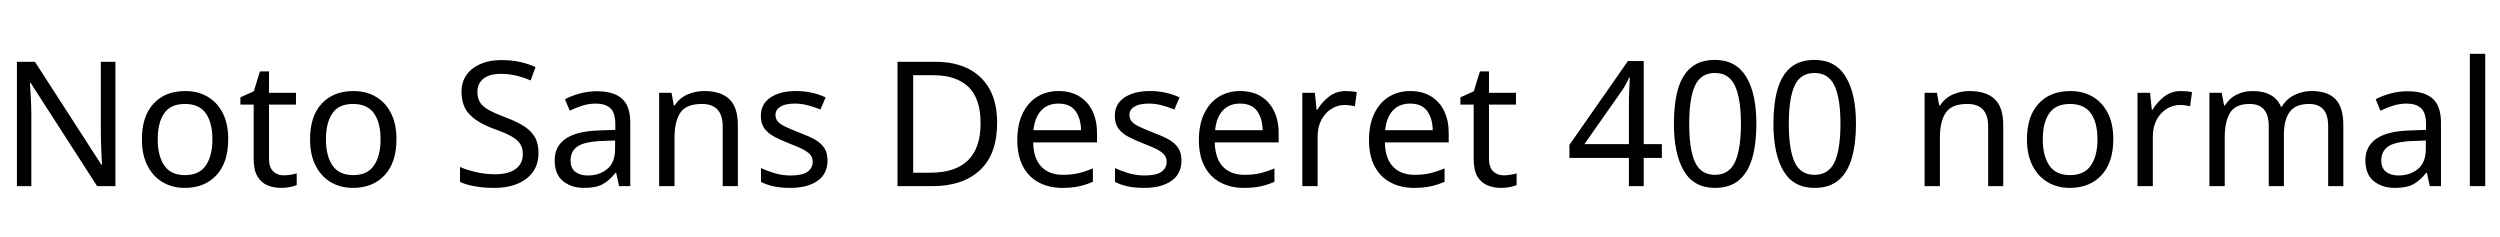 <svg xmlns="http://www.w3.org/2000/svg" xmlns:xlink="http://www.w3.org/1999/xlink" width="344.616" height="32.688"><path fill="black" d="M15.91 8.52L15.91 25.66L13.39 25.66L4.22 11.42L4.13 11.42Q4.18 12.26 4.25 13.51Q4.32 14.76 4.32 16.08L4.32 16.08L4.32 25.66L2.33 25.66L2.33 8.52L4.82 8.52L13.97 22.70L14.06 22.70Q14.04 22.32 14.00 21.55Q13.97 20.78 13.93 19.87Q13.90 18.96 13.90 18.19L13.90 18.19L13.90 8.52L15.91 8.52ZM31.46 19.20L31.46 19.20Q31.46 22.39 29.84 24.14Q28.22 25.90 25.46 25.90L25.46 25.90Q23.76 25.90 22.43 25.12Q21.10 24.34 20.33 22.84Q19.56 21.34 19.56 19.20L19.56 19.20Q19.56 16.01 21.17 14.28Q22.78 12.55 25.54 12.55L25.54 12.55Q27.29 12.55 28.62 13.33Q29.95 14.11 30.71 15.59Q31.46 17.06 31.46 19.20ZM21.74 19.20L21.74 19.20Q21.74 21.48 22.64 22.81Q23.54 24.14 25.51 24.14L25.51 24.14Q27.46 24.14 28.37 22.81Q29.28 21.48 29.28 19.20L29.28 19.20Q29.28 16.92 28.37 15.62Q27.46 14.33 25.49 14.33L25.49 14.33Q23.52 14.33 22.63 15.62Q21.74 16.92 21.74 19.20ZM39.10 24.17L39.10 24.17Q39.58 24.17 40.08 24.08Q40.58 24 40.90 23.90L40.90 23.90L40.90 25.51Q40.56 25.68 39.94 25.79Q39.31 25.90 38.74 25.90L38.74 25.90Q37.73 25.90 36.88 25.55Q36.02 25.20 35.50 24.34Q34.97 23.47 34.97 21.91L34.97 21.91L34.97 14.42L33.14 14.42L33.14 13.42L34.99 12.58L35.83 9.84L37.08 9.84L37.08 12.79L40.80 12.79L40.80 14.42L37.08 14.42L37.08 21.86Q37.08 23.04 37.64 23.60Q38.21 24.17 39.10 24.17ZM54.65 19.20L54.65 19.20Q54.65 22.39 53.03 24.14Q51.41 25.90 48.65 25.90L48.65 25.90Q46.94 25.90 45.61 25.12Q44.28 24.34 43.51 22.84Q42.74 21.34 42.74 19.20L42.74 19.20Q42.74 16.01 44.35 14.28Q45.96 12.55 48.72 12.55L48.72 12.55Q50.47 12.55 51.80 13.33Q53.14 14.11 53.89 15.59Q54.65 17.06 54.65 19.20ZM44.93 19.20L44.93 19.20Q44.93 21.48 45.83 22.81Q46.73 24.14 48.70 24.14L48.70 24.14Q50.64 24.14 51.55 22.81Q52.46 21.48 52.46 19.20L52.46 19.20Q52.46 16.92 51.55 15.62Q50.64 14.33 48.67 14.33L48.67 14.33Q46.70 14.33 45.82 15.62Q44.93 16.92 44.93 19.20ZM74.23 21.07L74.23 21.07Q74.23 23.35 72.58 24.62Q70.92 25.90 68.11 25.90L68.11 25.90Q66.67 25.90 65.45 25.68Q64.22 25.46 63.41 25.08L63.41 25.08L63.41 23.02Q64.27 23.40 65.56 23.71Q66.84 24.02 68.21 24.02L68.21 24.02Q70.13 24.02 71.10 23.28Q72.07 22.54 72.07 21.26L72.07 21.26Q72.07 20.42 71.71 19.85Q71.35 19.27 70.48 18.78Q69.60 18.29 68.04 17.74L68.04 17.74Q65.86 16.94 64.74 15.79Q63.62 14.64 63.62 12.65L63.62 12.65Q63.62 11.28 64.32 10.31Q65.02 9.34 66.25 8.81Q67.49 8.28 69.10 8.28L69.10 8.28Q70.51 8.28 71.69 8.54Q72.86 8.81 73.82 9.24L73.82 9.24L73.15 11.09Q72.26 10.70 71.22 10.44Q70.18 10.18 69.05 10.18L69.05 10.18Q67.44 10.18 66.62 10.86Q65.81 11.54 65.81 12.67L65.81 12.67Q65.81 13.54 66.17 14.11Q66.53 14.69 67.34 15.14Q68.16 15.60 69.55 16.13L69.55 16.13Q71.06 16.68 72.11 17.32Q73.15 17.95 73.69 18.84Q74.23 19.73 74.23 21.07ZM82.27 12.58L82.27 12.58Q84.62 12.58 85.75 13.61Q86.88 14.64 86.88 16.90L86.88 16.90L86.88 25.66L85.34 25.66L84.94 23.83L84.84 23.83Q84 24.89 83.08 25.39Q82.15 25.90 80.52 25.90L80.52 25.90Q78.77 25.90 77.62 24.97Q76.46 24.05 76.46 22.08L76.46 22.08Q76.46 20.16 77.98 19.12Q79.49 18.07 82.63 17.98L82.63 17.98L84.82 17.90L84.82 17.14Q84.82 15.53 84.12 14.90Q83.42 14.28 82.15 14.28L82.15 14.28Q81.14 14.28 80.23 14.58Q79.32 14.88 78.53 15.26L78.53 15.26L77.88 13.68Q78.72 13.22 79.87 12.90Q81.02 12.58 82.27 12.58ZM84.79 19.37L82.90 19.44Q80.50 19.54 79.57 20.21Q78.65 20.88 78.65 22.10L78.65 22.10Q78.65 23.18 79.31 23.69Q79.97 24.19 81 24.19L81 24.19Q82.63 24.19 83.71 23.29Q84.79 22.39 84.79 20.52L84.79 20.52L84.79 19.37ZM97.06 12.55L97.06 12.55Q99.36 12.55 100.54 13.67Q101.71 14.78 101.71 17.28L101.71 17.28L101.71 25.66L99.62 25.66L99.62 17.42Q99.62 14.33 96.74 14.33L96.74 14.33Q94.61 14.33 93.79 15.53Q92.98 16.73 92.98 18.98L92.98 18.98L92.98 25.66L90.86 25.66L90.86 12.79L92.57 12.79L92.88 14.54L93 14.54Q93.62 13.54 94.73 13.04Q95.83 12.55 97.06 12.55ZM114.07 22.10L114.07 22.10Q114.07 23.98 112.68 24.94Q111.29 25.90 108.94 25.90L108.94 25.90Q107.59 25.90 106.62 25.68Q105.65 25.46 104.90 25.08L104.90 25.08L104.90 23.16Q105.67 23.54 106.76 23.87Q107.86 24.19 108.98 24.19L108.98 24.19Q110.59 24.19 111.31 23.68Q112.03 23.16 112.03 22.30L112.03 22.30Q112.03 21.82 111.77 21.43Q111.50 21.05 110.82 20.66Q110.14 20.28 108.86 19.80L108.86 19.80Q107.62 19.32 106.73 18.84Q105.84 18.36 105.36 17.69Q104.88 17.02 104.88 15.96L104.88 15.96Q104.88 14.33 106.21 13.44Q107.54 12.55 109.70 12.55L109.70 12.55Q110.88 12.55 111.90 12.78Q112.92 13.01 113.81 13.42L113.81 13.42L113.09 15.10Q112.27 14.76 111.38 14.52Q110.50 14.28 109.56 14.28L109.56 14.28Q108.26 14.28 107.58 14.70Q106.90 15.12 106.90 15.84L106.90 15.84Q106.90 16.37 107.21 16.74Q107.52 17.11 108.25 17.46Q108.98 17.81 110.21 18.29L110.21 18.29Q111.43 18.74 112.30 19.22Q113.16 19.70 113.62 20.39Q114.07 21.07 114.07 22.10ZM137.45 16.92L137.45 16.92Q137.45 21.26 135.08 23.46Q132.72 25.66 128.50 25.66L128.50 25.66L123.72 25.66L123.72 8.52L129 8.52Q131.59 8.52 133.49 9.48Q135.38 10.44 136.42 12.30Q137.45 14.16 137.45 16.92ZM135.17 16.99L135.17 16.99Q135.17 13.56 133.48 11.96Q131.78 10.37 128.69 10.37L128.69 10.37L125.88 10.37L125.88 23.81L128.21 23.81Q135.17 23.81 135.17 16.99ZM145.92 12.55L145.92 12.55Q147.58 12.55 148.76 13.27Q149.95 13.99 150.59 15.30Q151.22 16.61 151.22 18.36L151.22 18.36L151.22 19.63L142.42 19.63Q142.46 21.82 143.53 22.96Q144.60 24.10 146.52 24.10L146.52 24.10Q147.74 24.10 148.69 23.87Q149.64 23.64 150.65 23.21L150.65 23.21L150.65 25.06Q149.66 25.49 148.70 25.69Q147.74 25.90 146.42 25.90L146.42 25.90Q144.60 25.90 143.20 25.15Q141.79 24.41 141.01 22.93Q140.23 21.46 140.23 19.32L140.23 19.32Q140.23 17.21 140.94 15.70Q141.65 14.18 142.93 13.37Q144.22 12.55 145.92 12.55ZM145.90 14.28L145.90 14.28Q144.38 14.28 143.51 15.25Q142.63 16.22 142.46 17.95L142.46 17.95L149.02 17.95Q148.99 16.32 148.25 15.30Q147.50 14.28 145.90 14.28ZM162.86 22.10L162.86 22.10Q162.86 23.98 161.47 24.94Q160.08 25.90 157.73 25.90L157.73 25.90Q156.38 25.90 155.41 25.68Q154.44 25.46 153.70 25.08L153.70 25.08L153.70 23.16Q154.46 23.54 155.56 23.87Q156.65 24.19 157.78 24.19L157.78 24.19Q159.38 24.19 160.10 23.68Q160.82 23.16 160.82 22.30L160.82 22.30Q160.82 21.82 160.56 21.43Q160.30 21.05 159.61 20.66Q158.93 20.28 157.66 19.80L157.66 19.80Q156.41 19.32 155.52 18.84Q154.63 18.36 154.15 17.69Q153.67 17.02 153.67 15.96L153.67 15.96Q153.67 14.33 155.00 13.44Q156.34 12.55 158.50 12.55L158.50 12.55Q159.67 12.55 160.69 12.78Q161.71 13.01 162.60 13.42L162.60 13.42L161.88 15.10Q161.06 14.76 160.18 14.52Q159.29 14.28 158.35 14.28L158.35 14.28Q157.06 14.28 156.37 14.70Q155.69 15.12 155.69 15.84L155.69 15.84Q155.69 16.37 156 16.74Q156.31 17.11 157.04 17.46Q157.78 17.81 159 18.29L159 18.29Q160.22 18.74 161.09 19.22Q161.95 19.70 162.41 20.39Q162.86 21.07 162.86 22.10ZM170.95 12.55L170.95 12.55Q172.61 12.55 173.80 13.27Q174.98 13.99 175.62 15.30Q176.26 16.61 176.26 18.36L176.26 18.36L176.26 19.63L167.45 19.63Q167.50 21.82 168.56 22.96Q169.63 24.10 171.55 24.10L171.55 24.10Q172.78 24.10 173.72 23.87Q174.67 23.64 175.68 23.21L175.68 23.21L175.68 25.06Q174.70 25.49 173.74 25.69Q172.78 25.90 171.46 25.90L171.46 25.90Q169.63 25.90 168.23 25.15Q166.82 24.41 166.04 22.93Q165.26 21.46 165.26 19.32L165.26 19.32Q165.26 17.21 165.97 15.70Q166.68 14.18 167.96 13.37Q169.25 12.55 170.95 12.55ZM170.93 14.28L170.93 14.28Q169.42 14.28 168.54 15.25Q167.66 16.22 167.50 17.95L167.50 17.95L174.05 17.95Q174.02 16.32 173.28 15.30Q172.54 14.28 170.93 14.28ZM185.52 12.55L185.52 12.55Q185.88 12.55 186.30 12.59Q186.72 12.62 187.03 12.70L187.03 12.70L186.77 14.64Q186.46 14.57 186.08 14.52Q185.71 14.47 185.38 14.47L185.38 14.47Q184.39 14.47 183.53 15.01Q182.66 15.55 182.15 16.52Q181.63 17.50 181.63 18.79L181.63 18.79L181.63 25.66L179.52 25.66L179.52 12.79L181.25 12.79L181.49 15.14L181.58 15.14Q182.21 14.09 183.19 13.32Q184.18 12.55 185.52 12.55ZM194.40 12.55L194.40 12.55Q196.06 12.55 197.24 13.27Q198.43 13.99 199.07 15.30Q199.70 16.61 199.70 18.36L199.70 18.36L199.70 19.63L190.90 19.63Q190.94 21.82 192.01 22.96Q193.08 24.10 195.00 24.10L195.00 24.10Q196.22 24.10 197.17 23.87Q198.12 23.64 199.13 23.21L199.13 23.21L199.13 25.06Q198.14 25.49 197.18 25.69Q196.22 25.90 194.90 25.90L194.90 25.90Q193.08 25.90 191.68 25.15Q190.27 24.41 189.49 22.93Q188.71 21.46 188.71 19.32L188.71 19.32Q188.71 17.21 189.42 15.70Q190.13 14.18 191.41 13.37Q192.70 12.55 194.40 12.55ZM194.38 14.28L194.38 14.28Q192.86 14.28 191.99 15.25Q191.11 16.22 190.94 17.95L190.94 17.95L197.50 17.95Q197.47 16.32 196.73 15.30Q195.98 14.28 194.38 14.28ZM207.26 24.17L207.26 24.17Q207.74 24.17 208.25 24.08Q208.75 24 209.06 23.90L209.06 23.90L209.06 25.51Q208.73 25.68 208.10 25.79Q207.48 25.90 206.90 25.90L206.90 25.90Q205.90 25.90 205.04 25.55Q204.19 25.20 203.66 24.34Q203.14 23.47 203.14 21.91L203.14 21.91L203.14 14.42L201.31 14.42L201.31 13.42L203.16 12.58L204.00 9.84L205.25 9.84L205.25 12.79L208.97 12.79L208.97 14.42L205.25 14.42L205.25 21.86Q205.25 23.04 205.81 23.60Q206.38 24.17 207.26 24.17ZM229.08 19.87L229.08 21.77L226.58 21.77L226.58 25.66L224.54 25.66L224.54 21.77L216.34 21.77L216.34 19.97L224.40 8.42L226.58 8.42L226.58 19.87L229.08 19.87ZM224.54 19.87L224.54 14.47Q224.54 13.22 224.59 12.35Q224.64 11.47 224.66 10.68L224.66 10.68L224.57 10.68Q224.38 11.14 224.09 11.66Q223.80 12.19 223.54 12.55L223.54 12.55L218.40 19.87L224.54 19.87ZM242.11 17.06L242.11 17.06Q242.11 19.82 241.54 21.80Q240.96 23.78 239.71 24.84Q238.46 25.90 236.40 25.90L236.40 25.90Q233.50 25.90 232.12 23.56Q230.74 21.22 230.74 17.06L230.74 17.06Q230.74 14.28 231.30 12.31Q231.86 10.34 233.11 9.30Q234.36 8.26 236.40 8.26L236.40 8.26Q239.28 8.26 240.70 10.57Q242.11 12.89 242.11 17.06ZM232.85 17.06L232.85 17.06Q232.85 20.59 233.65 22.34Q234.46 24.10 236.40 24.10L236.40 24.10Q238.32 24.10 239.15 22.36Q239.98 20.62 239.98 17.06L239.98 17.06Q239.98 13.56 239.15 11.81Q238.32 10.06 236.40 10.06L236.40 10.06Q234.46 10.06 233.65 11.81Q232.85 13.56 232.85 17.06ZM255.84 17.06L255.84 17.06Q255.84 19.82 255.26 21.80Q254.69 23.78 253.44 24.84Q252.19 25.90 250.13 25.90L250.13 25.90Q247.22 25.90 245.84 23.56Q244.46 21.22 244.46 17.06L244.46 17.06Q244.46 14.28 245.03 12.31Q245.59 10.34 246.84 9.30Q248.09 8.26 250.13 8.26L250.13 8.26Q253.01 8.26 254.42 10.57Q255.84 12.89 255.84 17.06ZM246.58 17.06L246.58 17.06Q246.58 20.59 247.38 22.34Q248.18 24.10 250.13 24.10L250.13 24.10Q252.05 24.10 252.88 22.36Q253.70 20.62 253.70 17.06L253.70 17.06Q253.70 13.56 252.88 11.81Q252.05 10.06 250.13 10.06L250.13 10.06Q248.18 10.06 247.38 11.81Q246.58 13.56 246.58 17.06ZM271.49 12.55L271.49 12.55Q273.79 12.55 274.97 13.67Q276.14 14.78 276.14 17.28L276.14 17.28L276.14 25.66L274.06 25.66L274.06 17.42Q274.06 14.33 271.18 14.33L271.18 14.33Q269.04 14.33 268.22 15.53Q267.41 16.73 267.41 18.98L267.41 18.98L267.41 25.66L265.30 25.66L265.30 12.79L267.00 12.79L267.31 14.54L267.43 14.54Q268.06 13.54 269.16 13.04Q270.26 12.55 271.49 12.55ZM291.31 19.20L291.31 19.20Q291.31 22.39 289.69 24.14Q288.07 25.90 285.31 25.90L285.31 25.90Q283.61 25.90 282.28 25.12Q280.94 24.34 280.18 22.84Q279.41 21.34 279.41 19.20L279.41 19.20Q279.41 16.01 281.02 14.28Q282.62 12.55 285.38 12.55L285.38 12.55Q287.14 12.55 288.47 13.33Q289.80 14.11 290.56 15.59Q291.31 17.06 291.31 19.20ZM281.59 19.20L281.59 19.20Q281.59 21.48 282.49 22.81Q283.39 24.14 285.36 24.14L285.36 24.14Q287.30 24.14 288.22 22.81Q289.13 21.48 289.13 19.20L289.13 19.20Q289.13 16.92 288.22 15.62Q287.30 14.33 285.34 14.33L285.34 14.33Q283.37 14.33 282.48 15.62Q281.59 16.92 281.59 19.20ZM300.65 12.55L300.65 12.55Q301.01 12.55 301.43 12.59Q301.85 12.62 302.16 12.70L302.16 12.70L301.90 14.64Q301.58 14.57 301.21 14.52Q300.84 14.47 300.50 14.47L300.50 14.47Q299.52 14.47 298.66 15.01Q297.79 15.55 297.28 16.52Q296.76 17.50 296.76 18.79L296.76 18.79L296.76 25.66L294.65 25.66L294.65 12.79L296.38 12.79L296.62 15.14L296.71 15.14Q297.34 14.09 298.32 13.32Q299.30 12.55 300.65 12.55ZM318.67 12.55L318.67 12.55Q320.86 12.55 321.94 13.67Q323.02 14.78 323.02 17.28L323.02 17.28L323.02 25.66L320.93 25.66L320.93 17.38Q320.93 14.33 318.31 14.33L318.31 14.33Q316.44 14.33 315.64 15.41Q314.83 16.49 314.83 18.55L314.83 18.55L314.83 25.66L312.74 25.66L312.74 17.38Q312.74 14.33 310.10 14.33L310.10 14.33Q308.16 14.33 307.42 15.53Q306.67 16.73 306.67 18.98L306.67 18.98L306.67 25.66L304.56 25.66L304.56 12.79L306.26 12.79L306.58 14.54L306.70 14.54Q307.30 13.54 308.32 13.04Q309.34 12.55 310.49 12.55L310.49 12.55Q313.51 12.55 314.42 14.71L314.42 14.71L314.54 14.71Q315.19 13.61 316.31 13.08Q317.42 12.55 318.67 12.55ZM331.87 12.58L331.87 12.58Q334.22 12.58 335.35 13.61Q336.48 14.64 336.48 16.90L336.48 16.90L336.48 25.66L334.94 25.66L334.54 23.83L334.44 23.83Q333.60 24.89 332.68 25.39Q331.75 25.90 330.12 25.90L330.12 25.90Q328.37 25.90 327.22 24.97Q326.06 24.05 326.06 22.08L326.06 22.08Q326.06 20.16 327.58 19.12Q329.09 18.07 332.23 17.98L332.23 17.98L334.42 17.90L334.42 17.14Q334.42 15.53 333.72 14.90Q333.02 14.28 331.75 14.28L331.75 14.28Q330.74 14.28 329.83 14.58Q328.92 14.88 328.13 15.26L328.13 15.26L327.48 13.68Q328.32 13.22 329.47 12.90Q330.62 12.58 331.87 12.58ZM334.39 19.37L332.50 19.44Q330.10 19.54 329.17 20.21Q328.25 20.88 328.25 22.10L328.25 22.10Q328.25 23.18 328.91 23.69Q329.57 24.19 330.60 24.19L330.60 24.19Q332.23 24.19 333.31 23.29Q334.39 22.39 334.39 20.52L334.39 20.52L334.39 19.37ZM342.58 7.42L342.58 25.66L340.46 25.66L340.46 7.42L342.58 7.42Z"/></svg>
